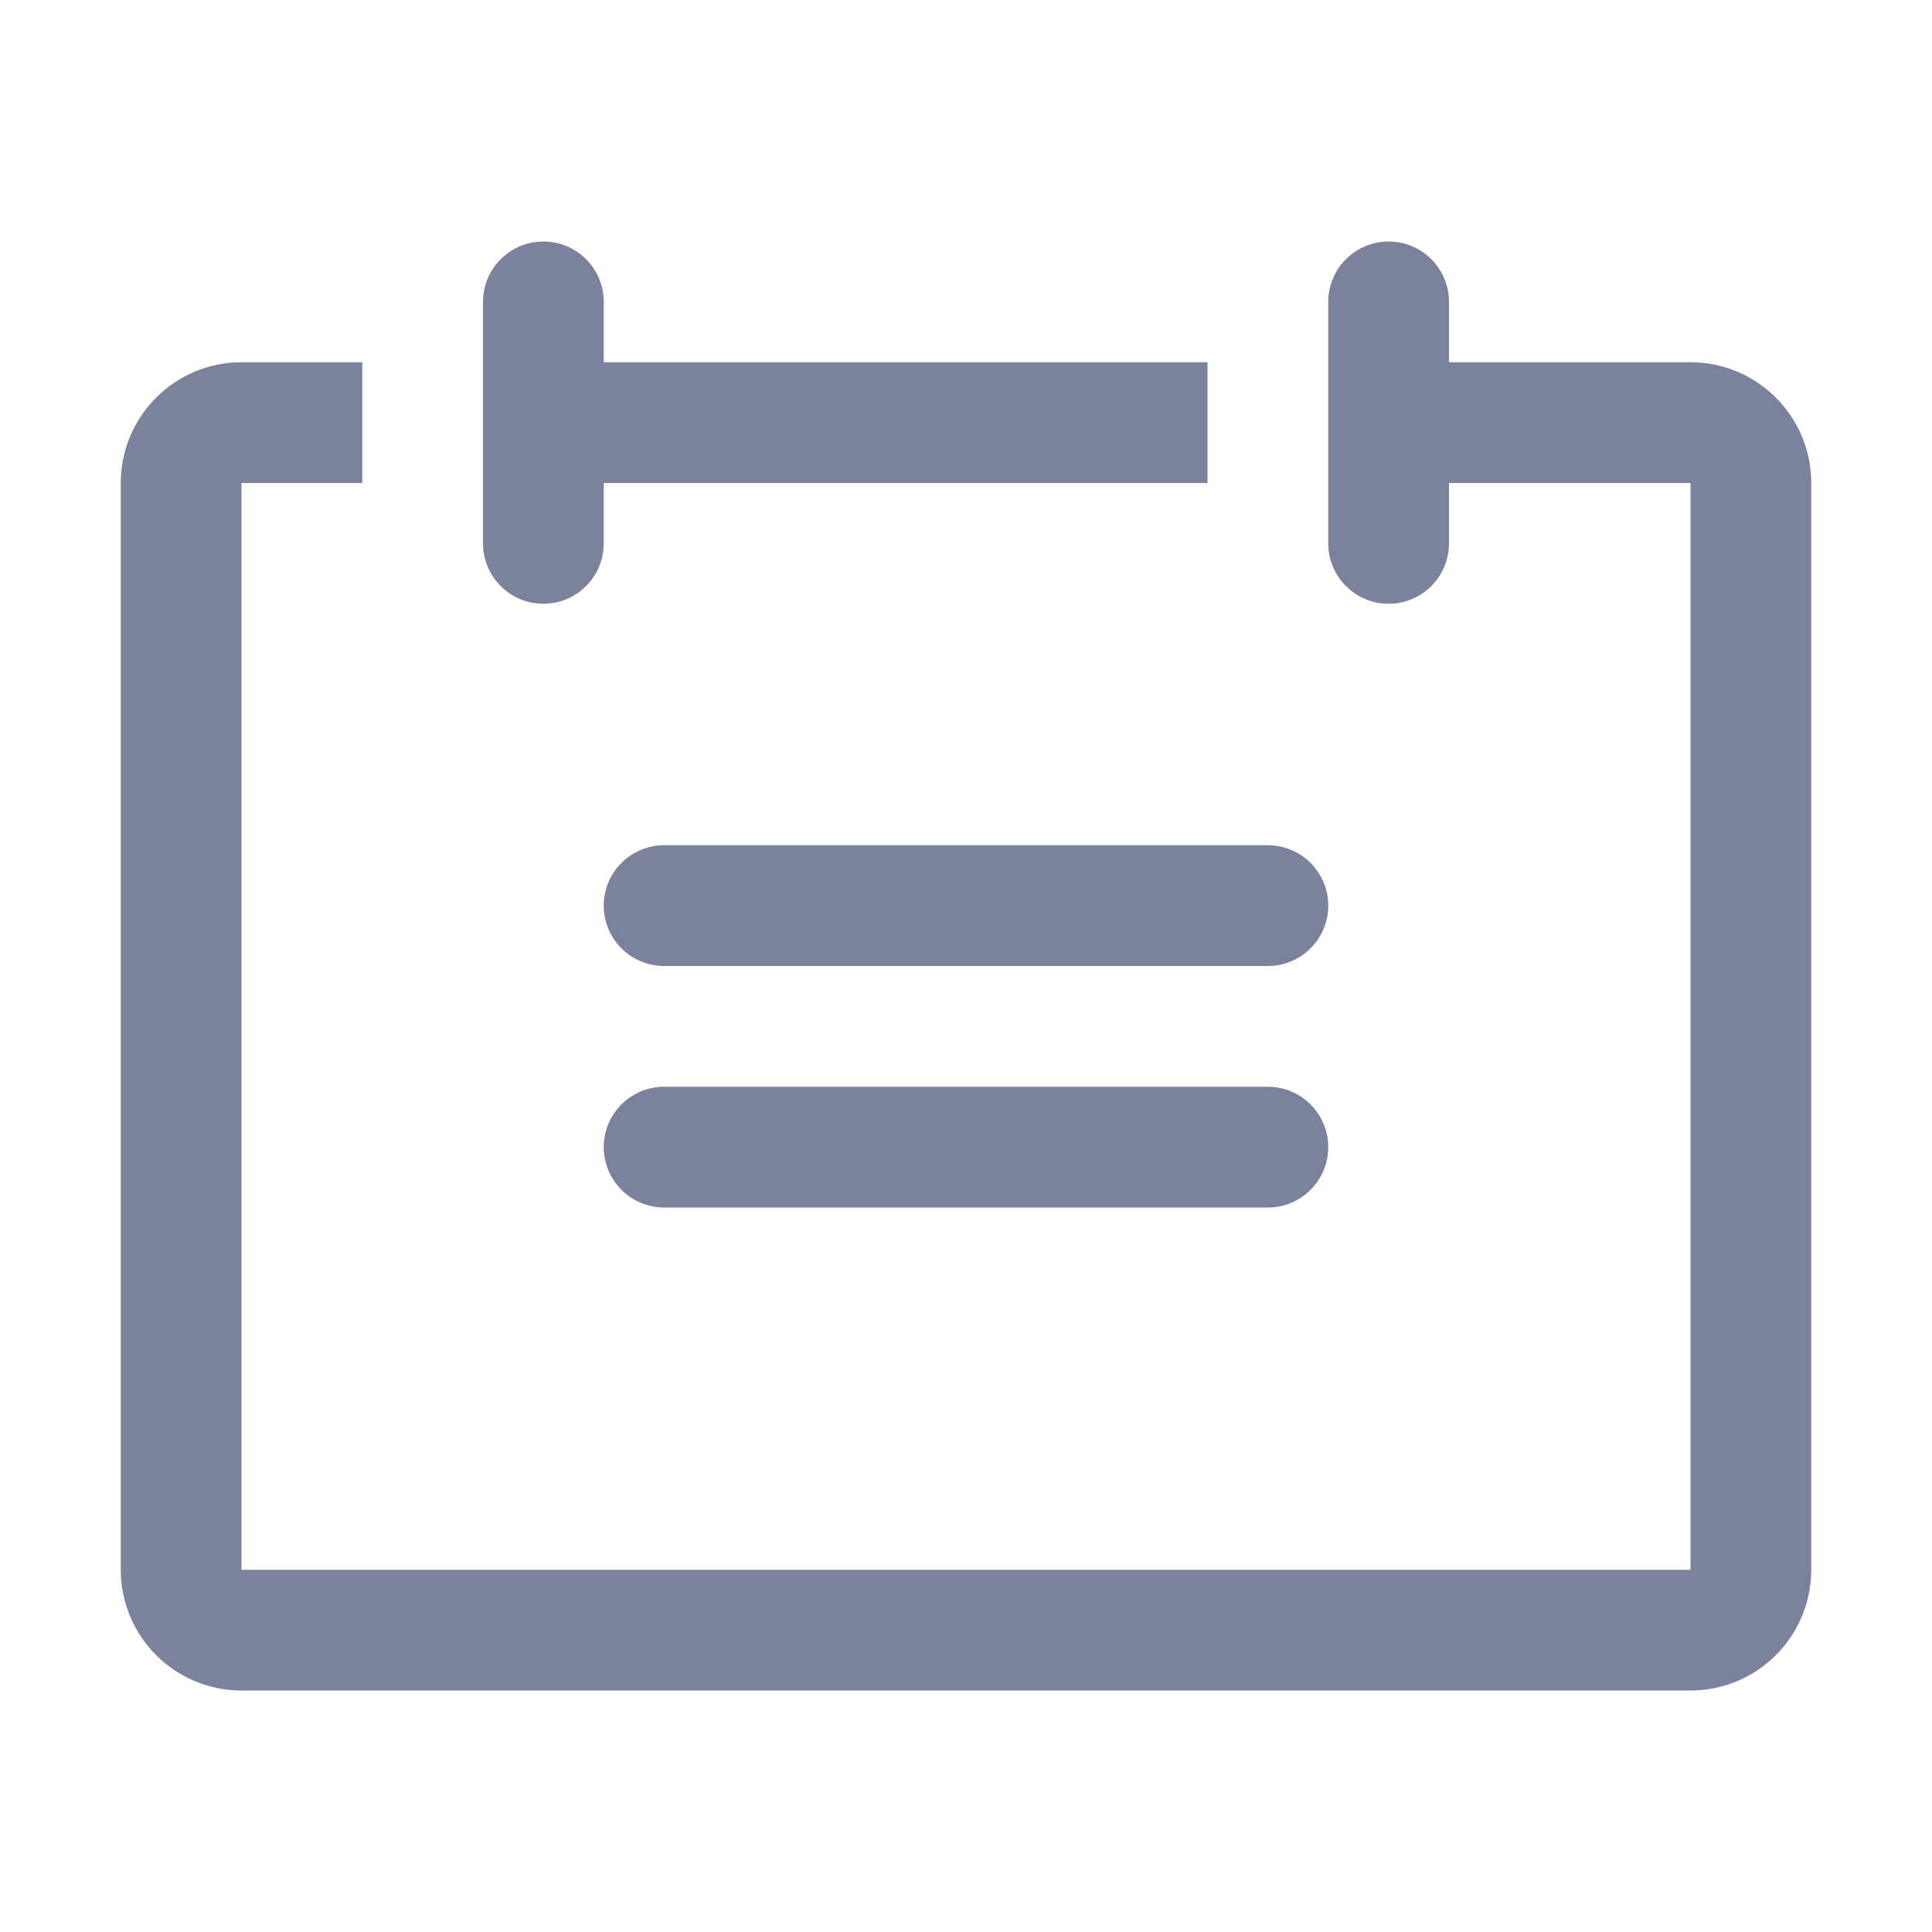 <svg width="16" height="16" viewBox="0 0 16 16" fill="none" xmlns="http://www.w3.org/2000/svg">
<path fill-rule="evenodd" clip-rule="evenodd" d="M4 2.5C4 2.224 4.224 2 4.5 2C4.776 2 5 2.224 5 2.5V3H10V4H5V4.5C5 4.776 4.776 5 4.5 5C4.224 5 4 4.776 4 4.5V2.5ZM11 2.5C11 2.224 11.224 2 11.5 2C11.776 2 12 2.224 12 2.5V3H14C14.552 3 15 3.448 15 4V13C15 13.552 14.552 14 14 14H2C1.448 14 1 13.552 1 13V4C1 3.448 1.448 3 2 3H3V4H2V13H14V4H12V4.5C12 4.776 11.776 5 11.5 5C11.224 5 11 4.776 11 4.5V2.5ZM5 7.5C5 7.776 5.224 8 5.5 8H10.5C10.776 8 11 7.776 11 7.5C11 7.224 10.776 7 10.5 7H5.5C5.224 7 5 7.224 5 7.5ZM5.5 10C5.224 10 5 9.776 5 9.5C5 9.224 5.224 9 5.5 9H10.5C10.776 9 11 9.224 11 9.5C11 9.776 10.776 10 10.5 10H5.5Z" fill="#272F5A" fill-opacity="0.6"/>
</svg>
